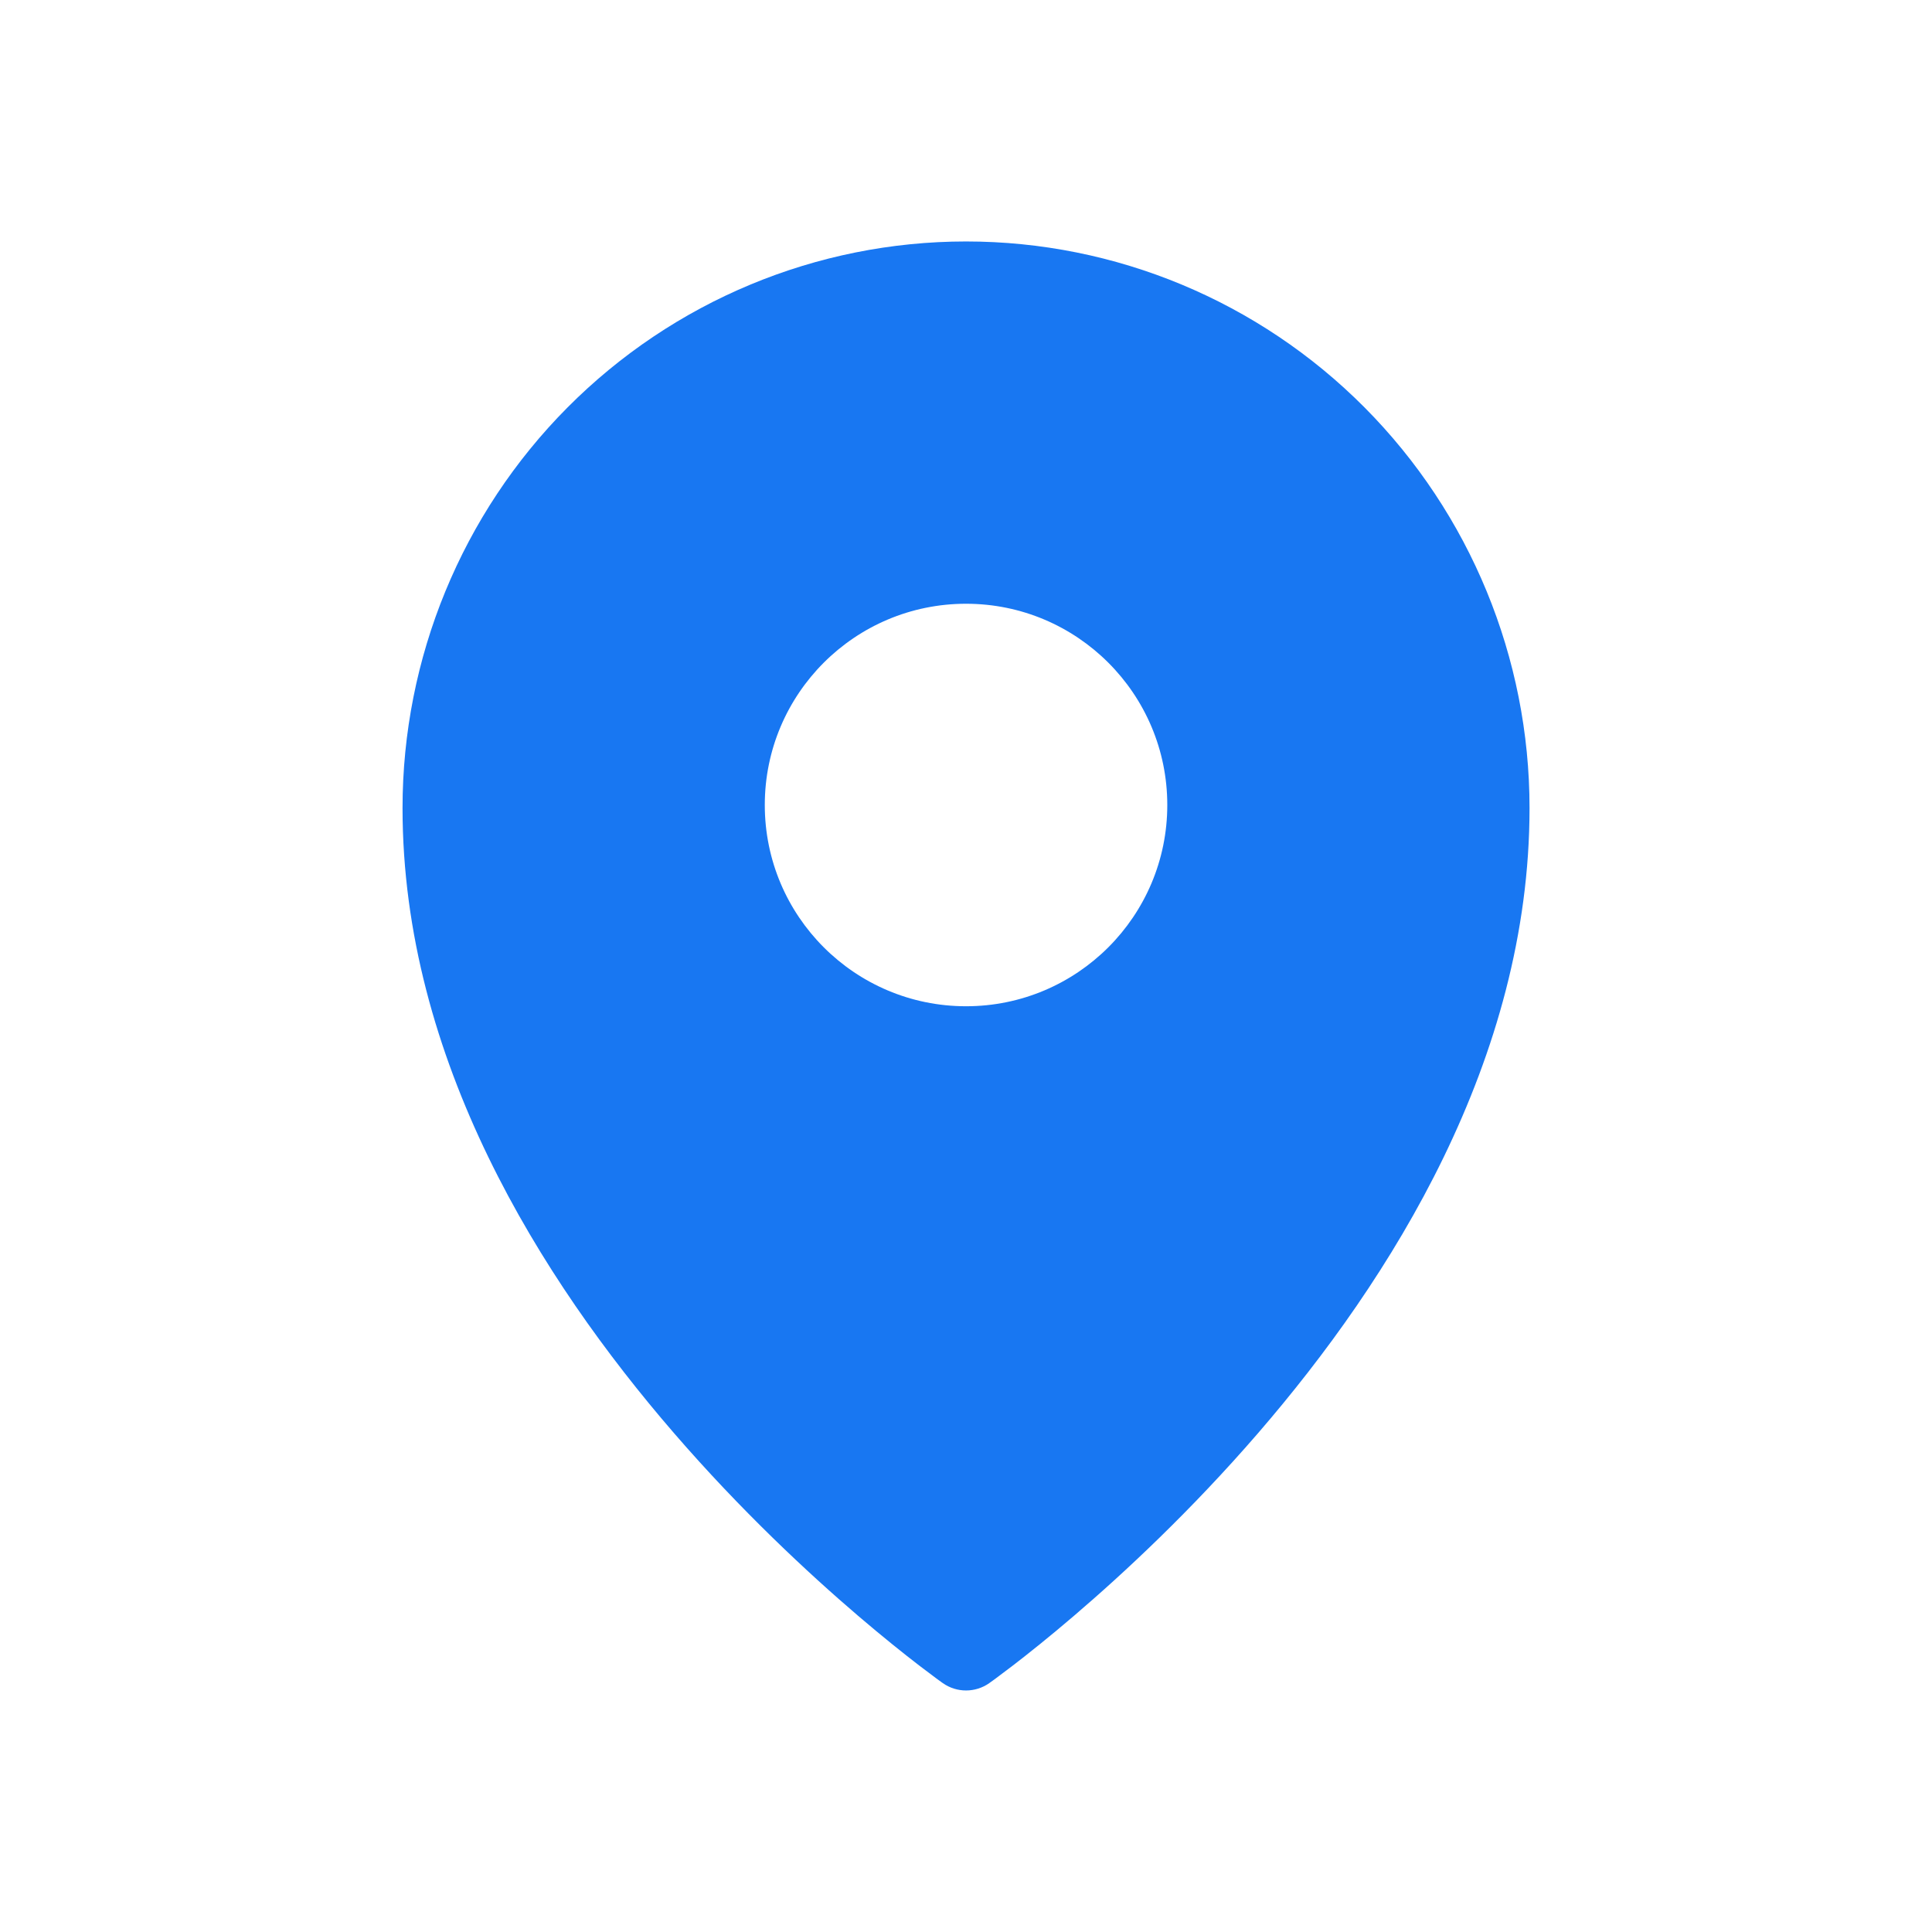<svg fill="none" height="48" viewBox="0 0 48 48" width="48" xmlns="http://www.w3.org/2000/svg">
<path clip-rule="evenodd" d="m23.424 41.817c0.0 0.0.001 0.0.576-.817zm1.153 0 .004-.003.009-.006.032-.023c.027-.02.067-.048.117-.085.101-.074.246-.183.43-.324.368-.283.889-.697 1.513-1.231 1.247-1.066 2.91-2.613 4.575-4.54 3.307-3.826 6.744-9.286 6.744-15.529 0-3.732-1.474-7.311-4.098-9.952-2.625-2.641-6.187-4.125-9.902-4.125s-7.277 1.485-9.902 4.125c-2.625 2.64-4.098 6.22-4.098 9.952 0 6.243 3.436 11.703 6.744 15.529 1.666 1.927 3.329 3.474 4.575 4.54.624.533 1.145.948 1.513 1.231.184.141.329.25.43.324.05.037.09.065.117.085l.032.023.009.006.004.003c.345.243.807.243 1.153 0zm-.576-.817.576.817c-0.0 0-.001 0-.576-.817zm5-21c0 2.761-2.239 5-5 5s-5-2.239-5-5 2.239-5 5-5 5 2.239 5 5z" fill="#1877F2" fill-rule="evenodd" />
</svg>